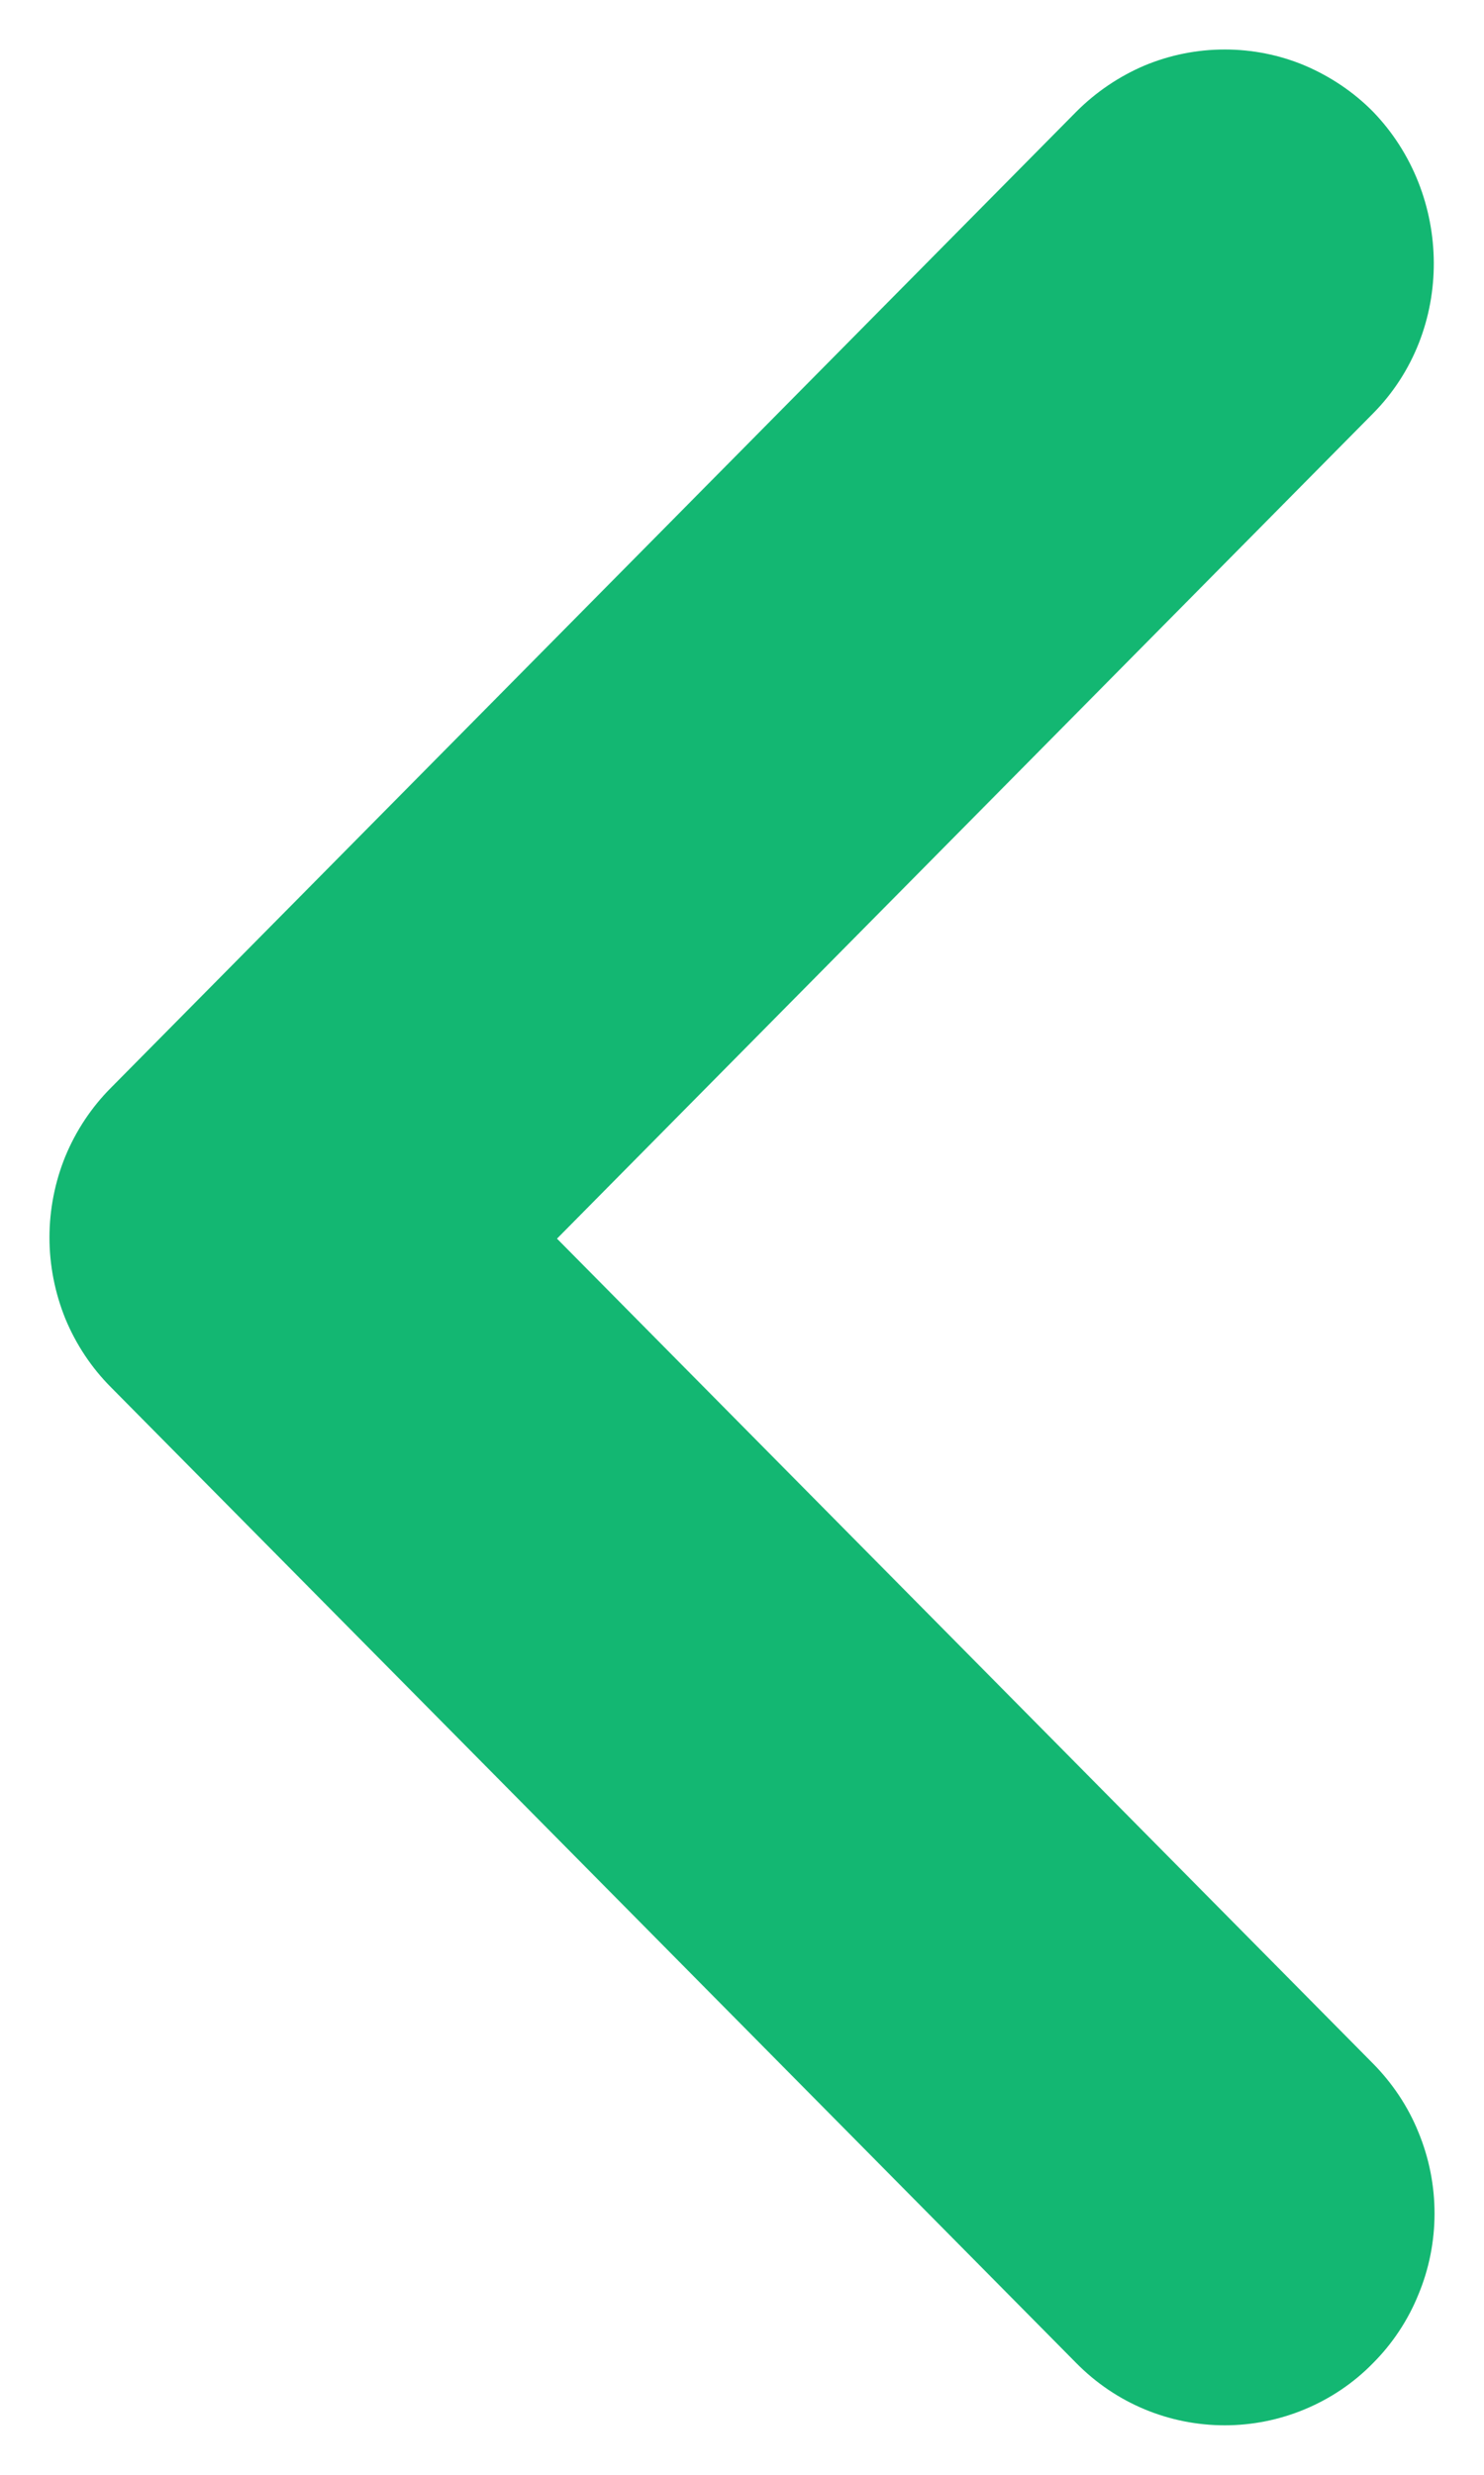 <svg width="6" height="10" viewBox="0 0 6 10" fill="none" xmlns="http://www.w3.org/2000/svg">
<path d="M5.551 1.671L2.252 5.005L5.551 8.338C5.63 8.418 5.693 8.512 5.735 8.616C5.778 8.72 5.8 8.831 5.8 8.944C5.8 9.056 5.778 9.168 5.735 9.271C5.693 9.375 5.63 9.47 5.551 9.549C5.473 9.629 5.379 9.692 5.276 9.735C5.173 9.778 5.063 9.8 4.952 9.8C4.84 9.8 4.73 9.778 4.627 9.735C4.524 9.692 4.431 9.629 4.352 9.549L0.449 5.606C0.37 5.527 0.307 5.432 0.264 5.328C0.222 5.224 0.2 5.113 0.2 5C0.2 4.888 0.222 4.776 0.264 4.673C0.307 4.569 0.37 4.474 0.449 4.395L4.352 0.451C4.431 0.372 4.524 0.309 4.627 0.265C4.73 0.222 4.84 0.2 4.952 0.2C5.063 0.2 5.174 0.222 5.276 0.265C5.379 0.309 5.473 0.372 5.551 0.451C5.875 0.786 5.883 1.336 5.551 1.671Z" fill="#13B772"/>
</svg>

